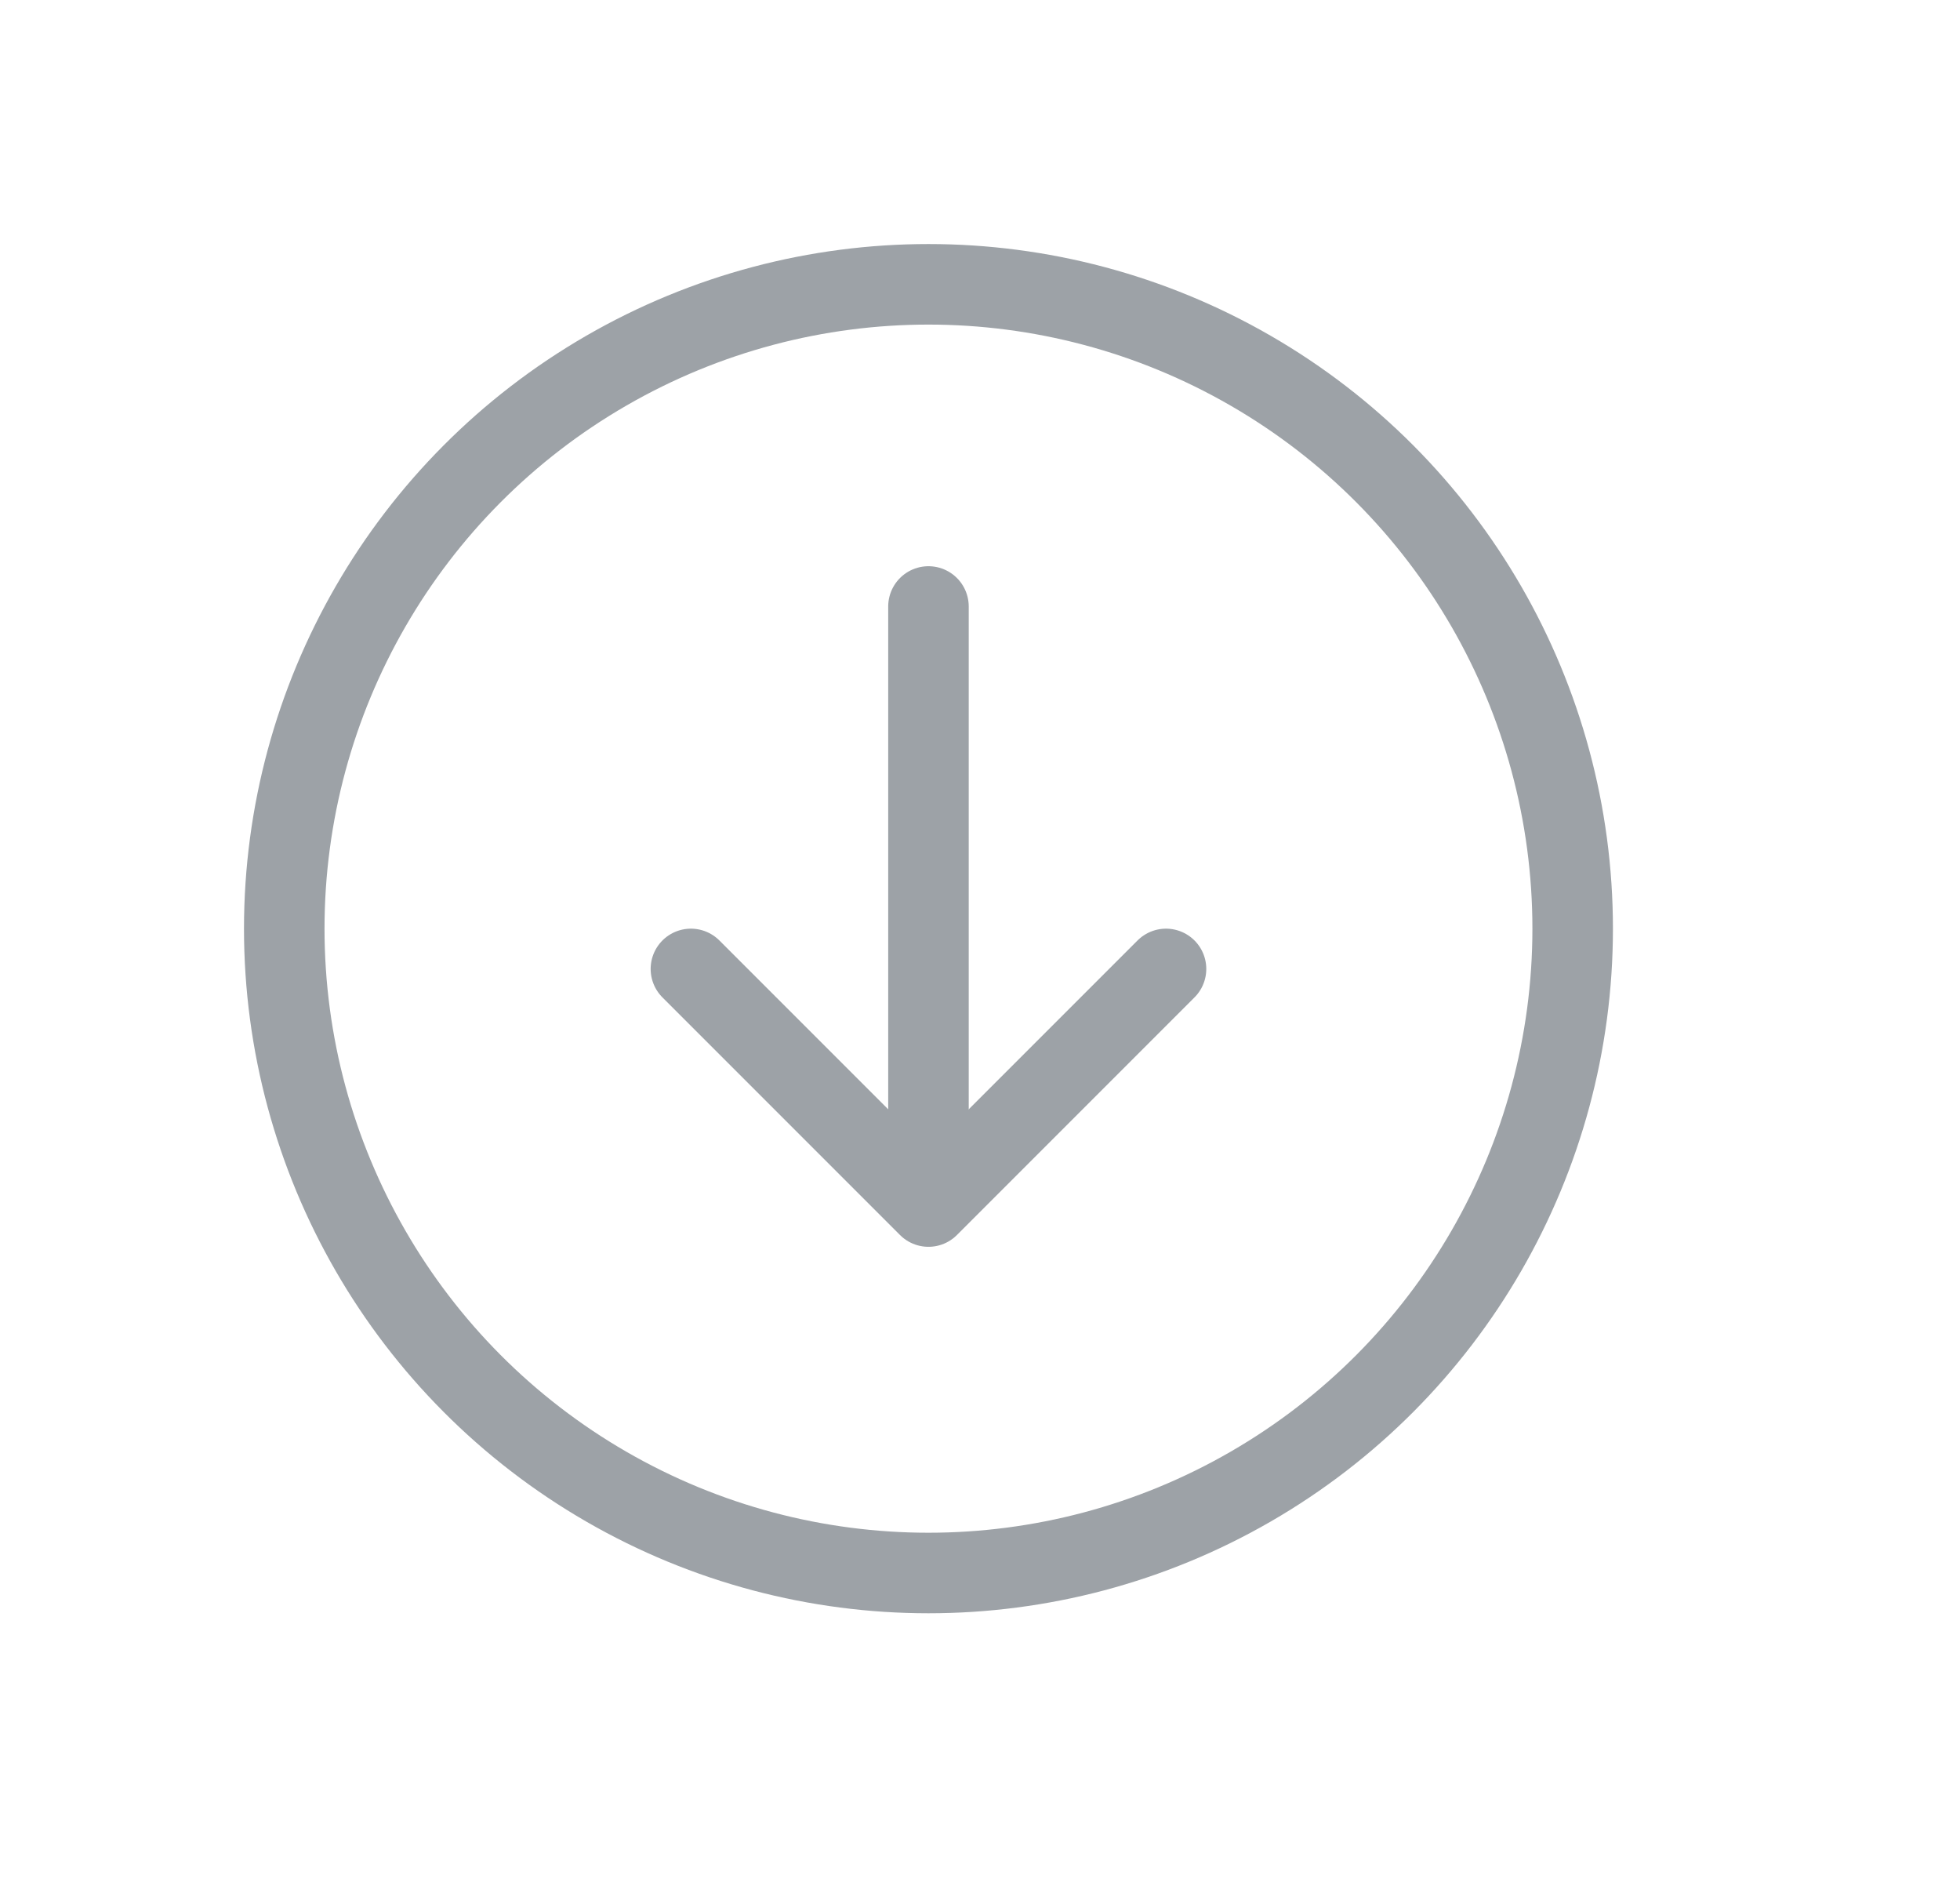 <svg xmlns="http://www.w3.org/2000/svg" xmlns:xlink="http://www.w3.org/1999/xlink" id="Layer_1" x="0" y="0" version="1.1" viewBox="0 0 24.34 23.37" xml:space="preserve" style="enable-background:new 0 0 23.34 22.37"><style type="text/css">.st0{fill:none;stroke:#9da2a7;stroke-linecap:round;stroke-linejoin:round;stroke-miterlimit:10}</style><g id="icon-download"><g><g><circle cx="11.53" cy="11.53" r="8" class="st0"/></g></g>a<g id="downloadlogs_21_"><line x1="11.53" x2="11.53" y1="7.53" y2="14.27" class="st0"/><polyline points="14.48 12.03 11.53 14.98 8.58 12.03" class="st0"/></g></g></svg>